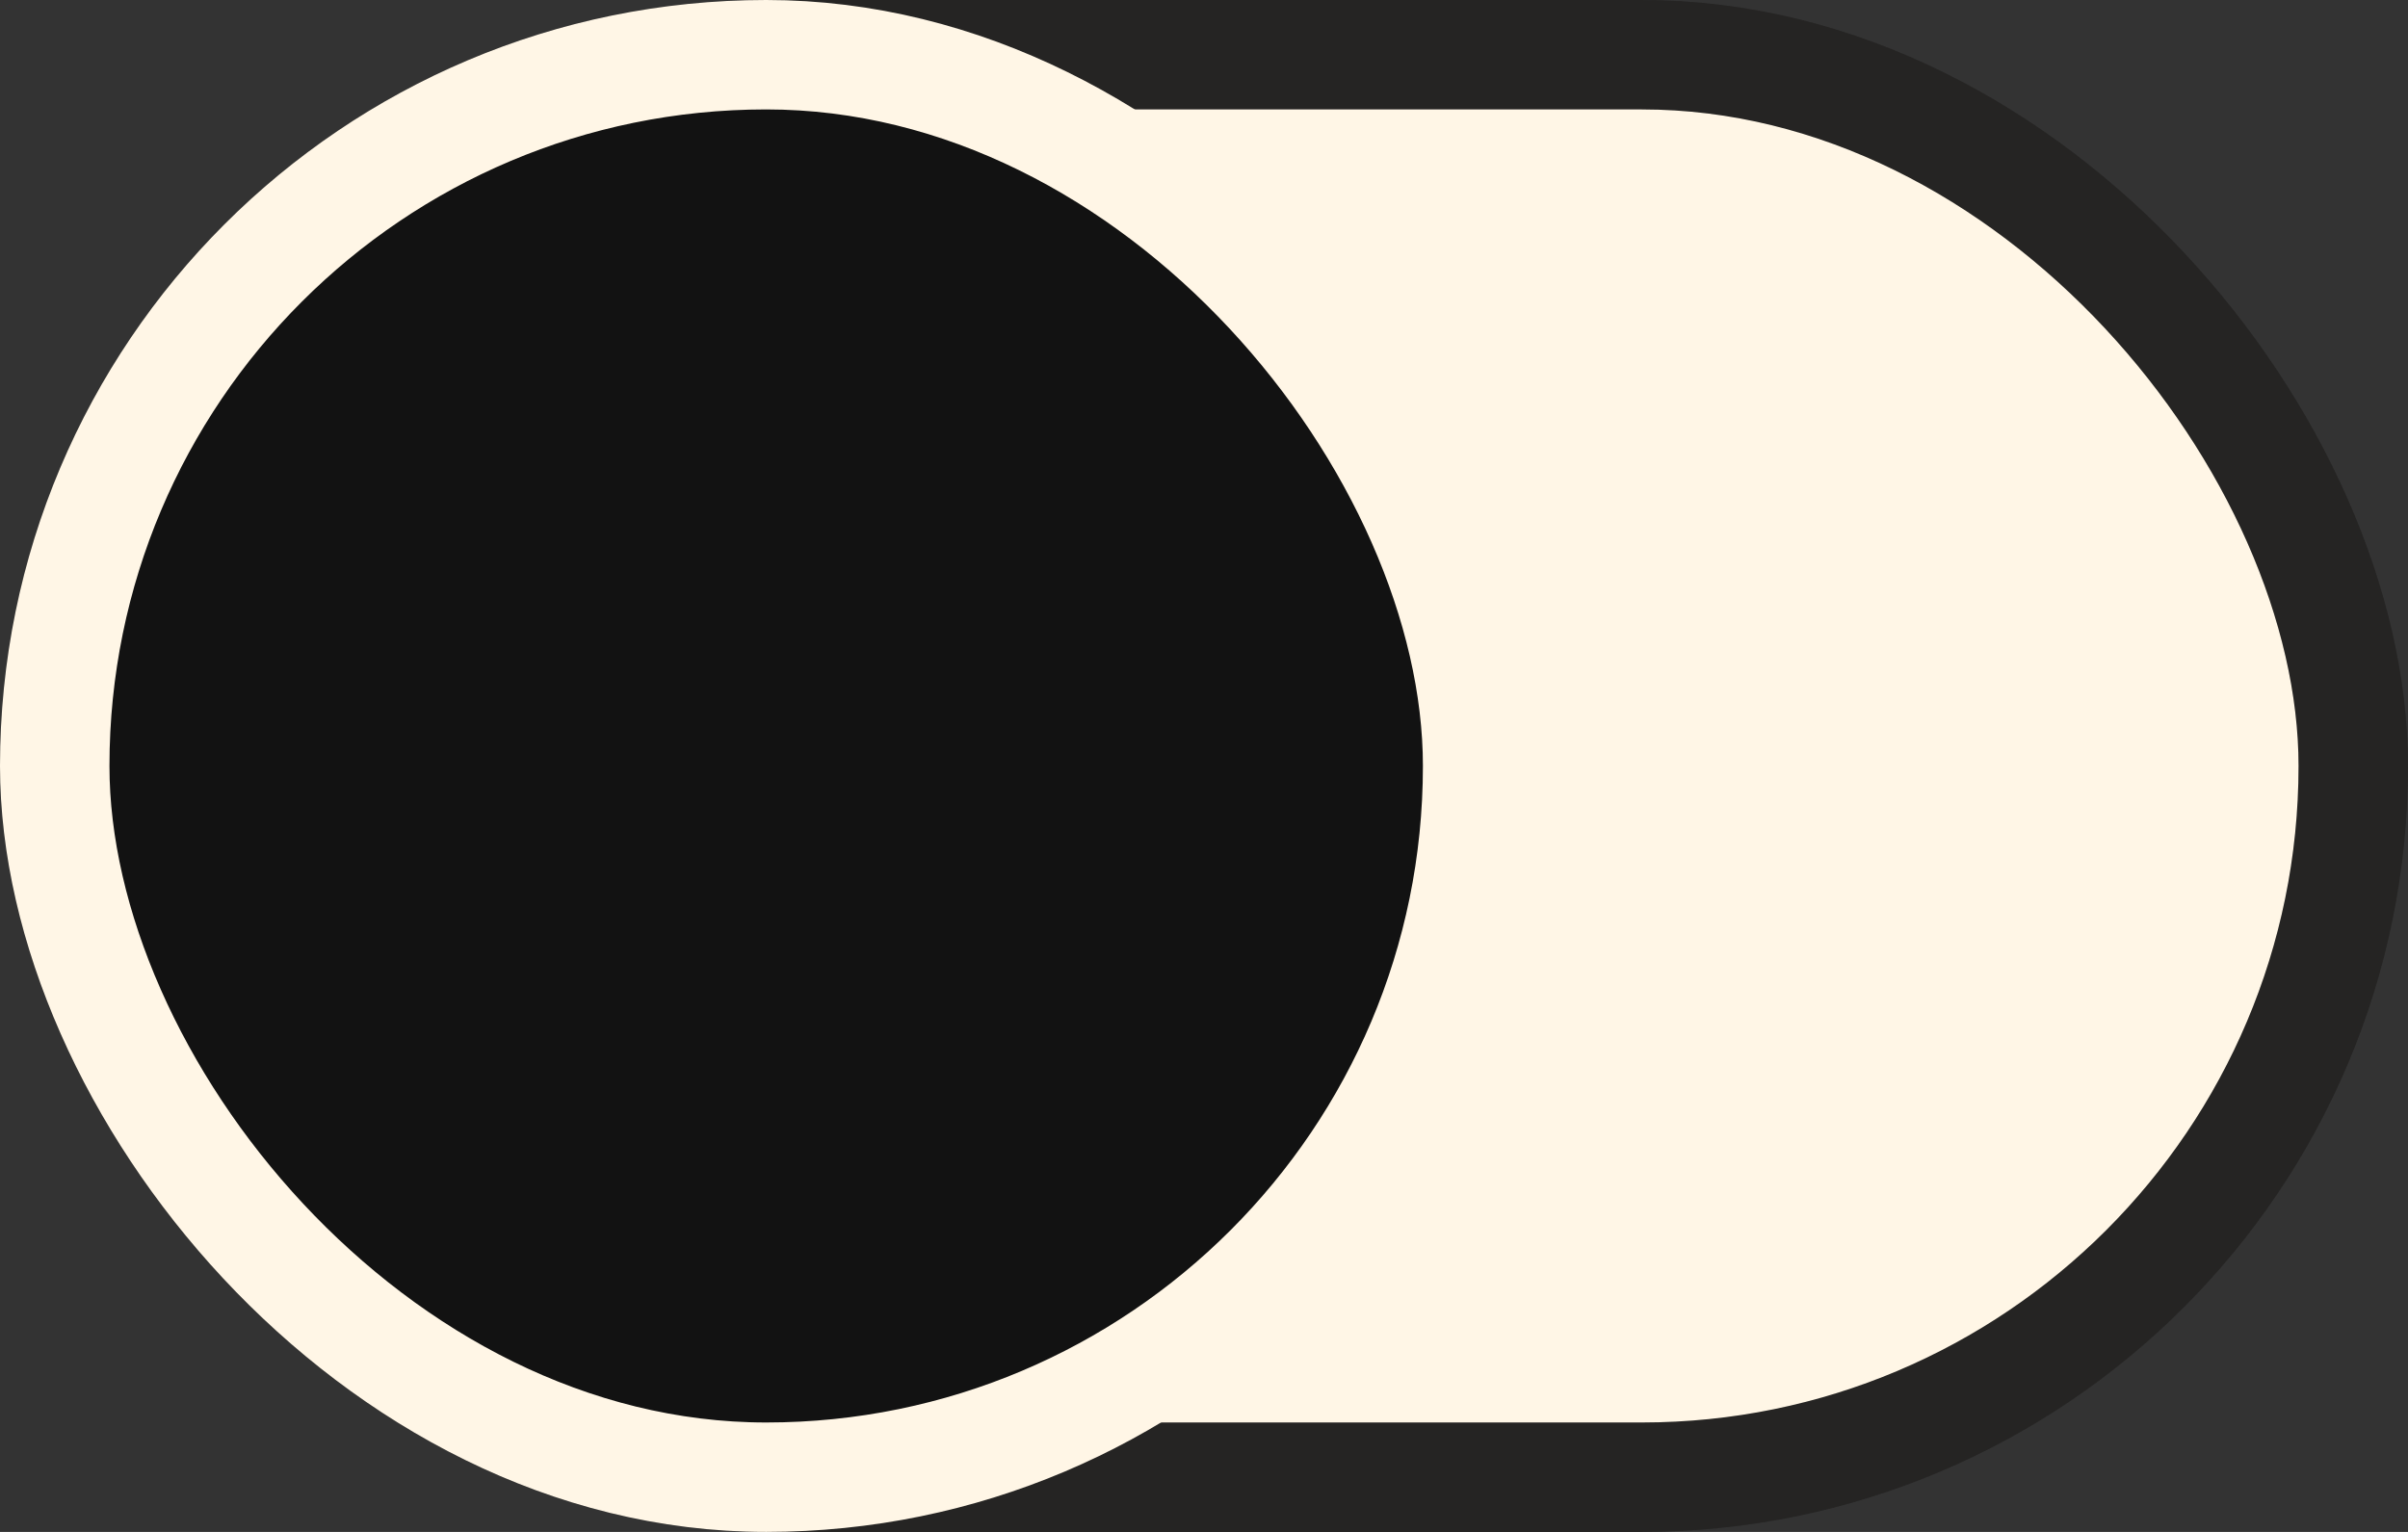 <svg width="44" height="28" viewBox="0 0 44 28" fill="none" xmlns="http://www.w3.org/2000/svg">
<rect x="0" y="0" width="44" height="28" fill="#333333" stroke="none"/>
<rect x="1" y="1" width="42" height="26" rx="13" fill="#FFF6E6"/>
<rect x="1" y="1" width="42" height="26" rx="13" stroke="#121212" stroke-width="2"/>
<rect x="1" y="1" width="42" height="26" rx="13" stroke="#FFF6E6" stroke-opacity="0.08" stroke-width="2"/>
<rect x="2" y="2" width="24" height="24" rx="12" fill="#FF0000"/>
<rect x="1" y="1" width="26" height="26" rx="13" fill="#121212"/>
<rect x="1" y="1" width="26" height="26" rx="13" stroke="#FFF6E6" stroke-width="2"/>
</svg>
